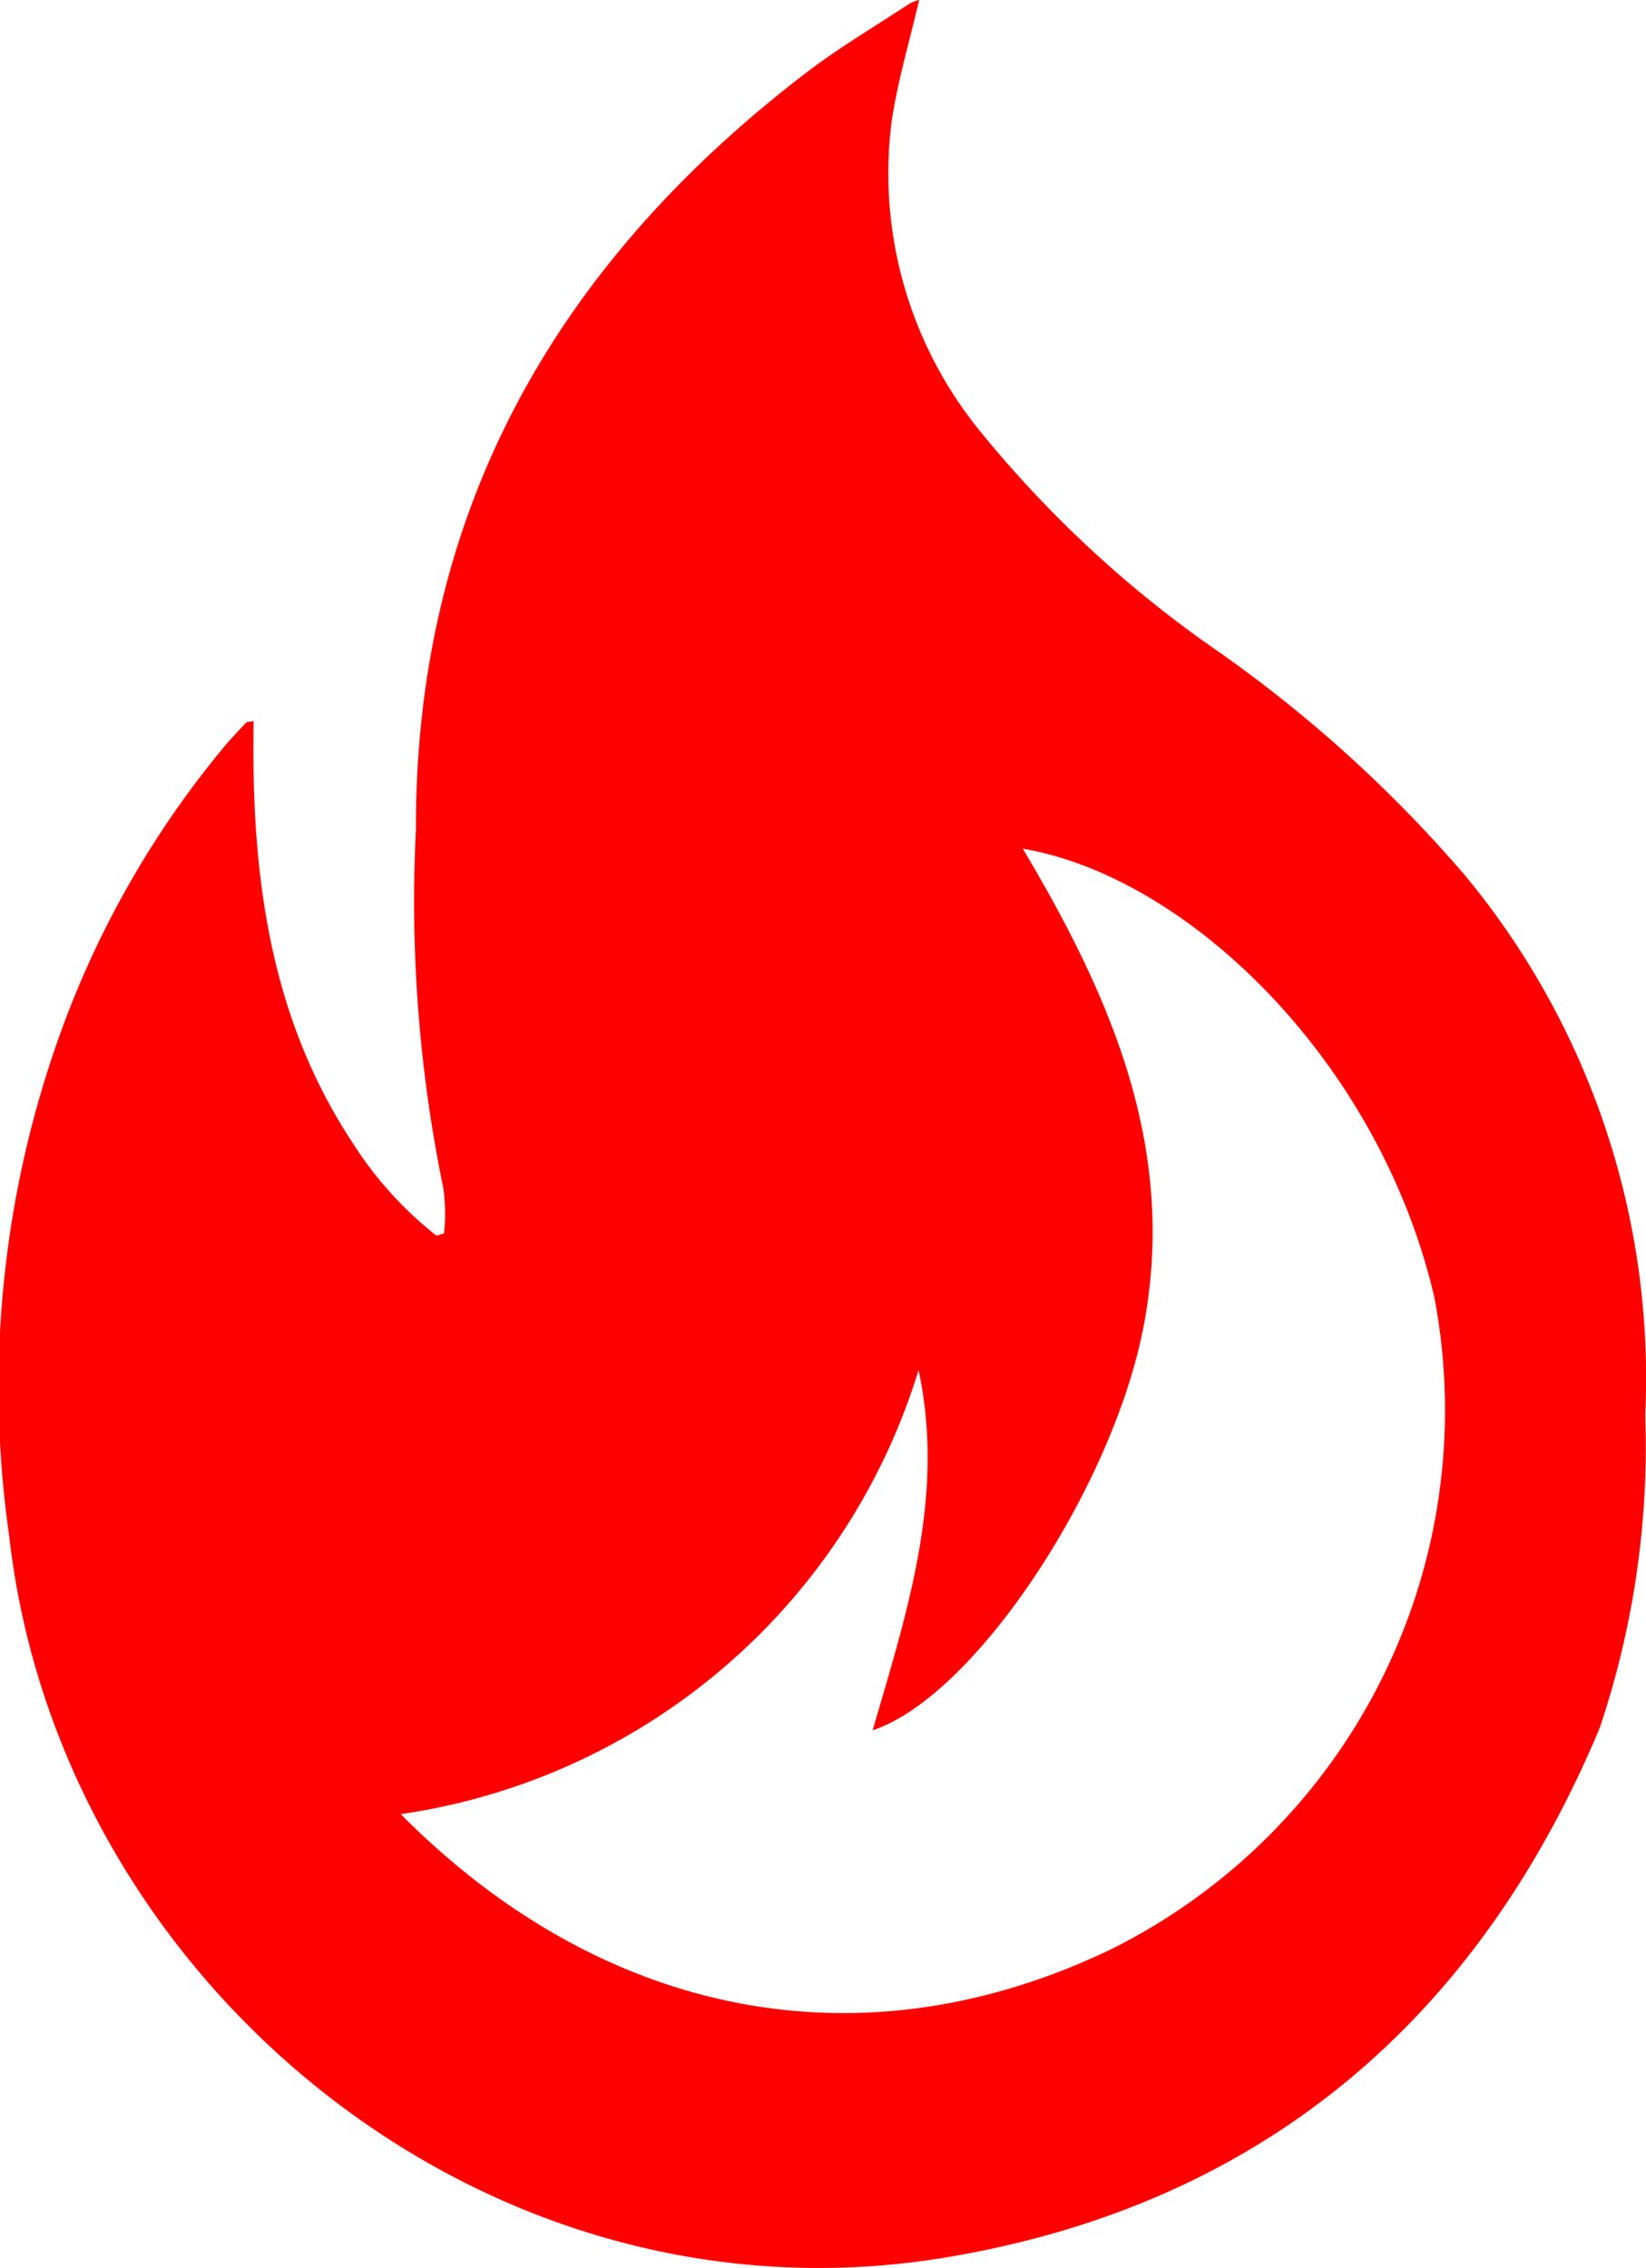 <svg xmlns="http://www.w3.org/2000/svg" width="33.844" height="46.64"><path data-name="Path 11431" d="M5.214 14.827c-.051 3.077.3 6.023 2.018 8.645a7.644 7.644 0 001.741 1.936l.156-.045a3.727 3.727 0 00-.013-.925 29.239 29.239 0 01-.564-7.379c-.016-6.581 2.908-11.655 8.042-15.577C17.267.969 18 .538 18.708.069a1.011 1.011 0 01.191-.07c-.195.845-.44 1.658-.564 2.487a8.391 8.391 0 001.84 6.409 23.54 23.54 0 004.907 4.525 27.5 27.5 0 015.057 4.6 16.207 16.207 0 013.689 11.077 18.126 18.126 0 01-.937 6.438c-2.519 6.023-6.98 9.812-13.45 10.886C9.923 47.999 1.211 40.694.188 31.578a21.486 21.486 0 011.11-10.488 19.626 19.626 0 013.342-5.772q.206-.234.421-.459c.021-.016.063-.012.153-.032zM8.24 37.304c3.979 4.018 9.273 5.335 14.595 2.784a12.381 12.381 0 006.655-13.421c-1.132-4.847-5.06-8.638-8.46-9.215 1.833 3.077 3.173 6.186 2.487 9.805-.628 3.31-3.46 7.624-5.574 8.323.7-2.417 1.5-4.809.944-7.407a13.1 13.1 0 01-10.645 9.131z" fill="red"/></svg>